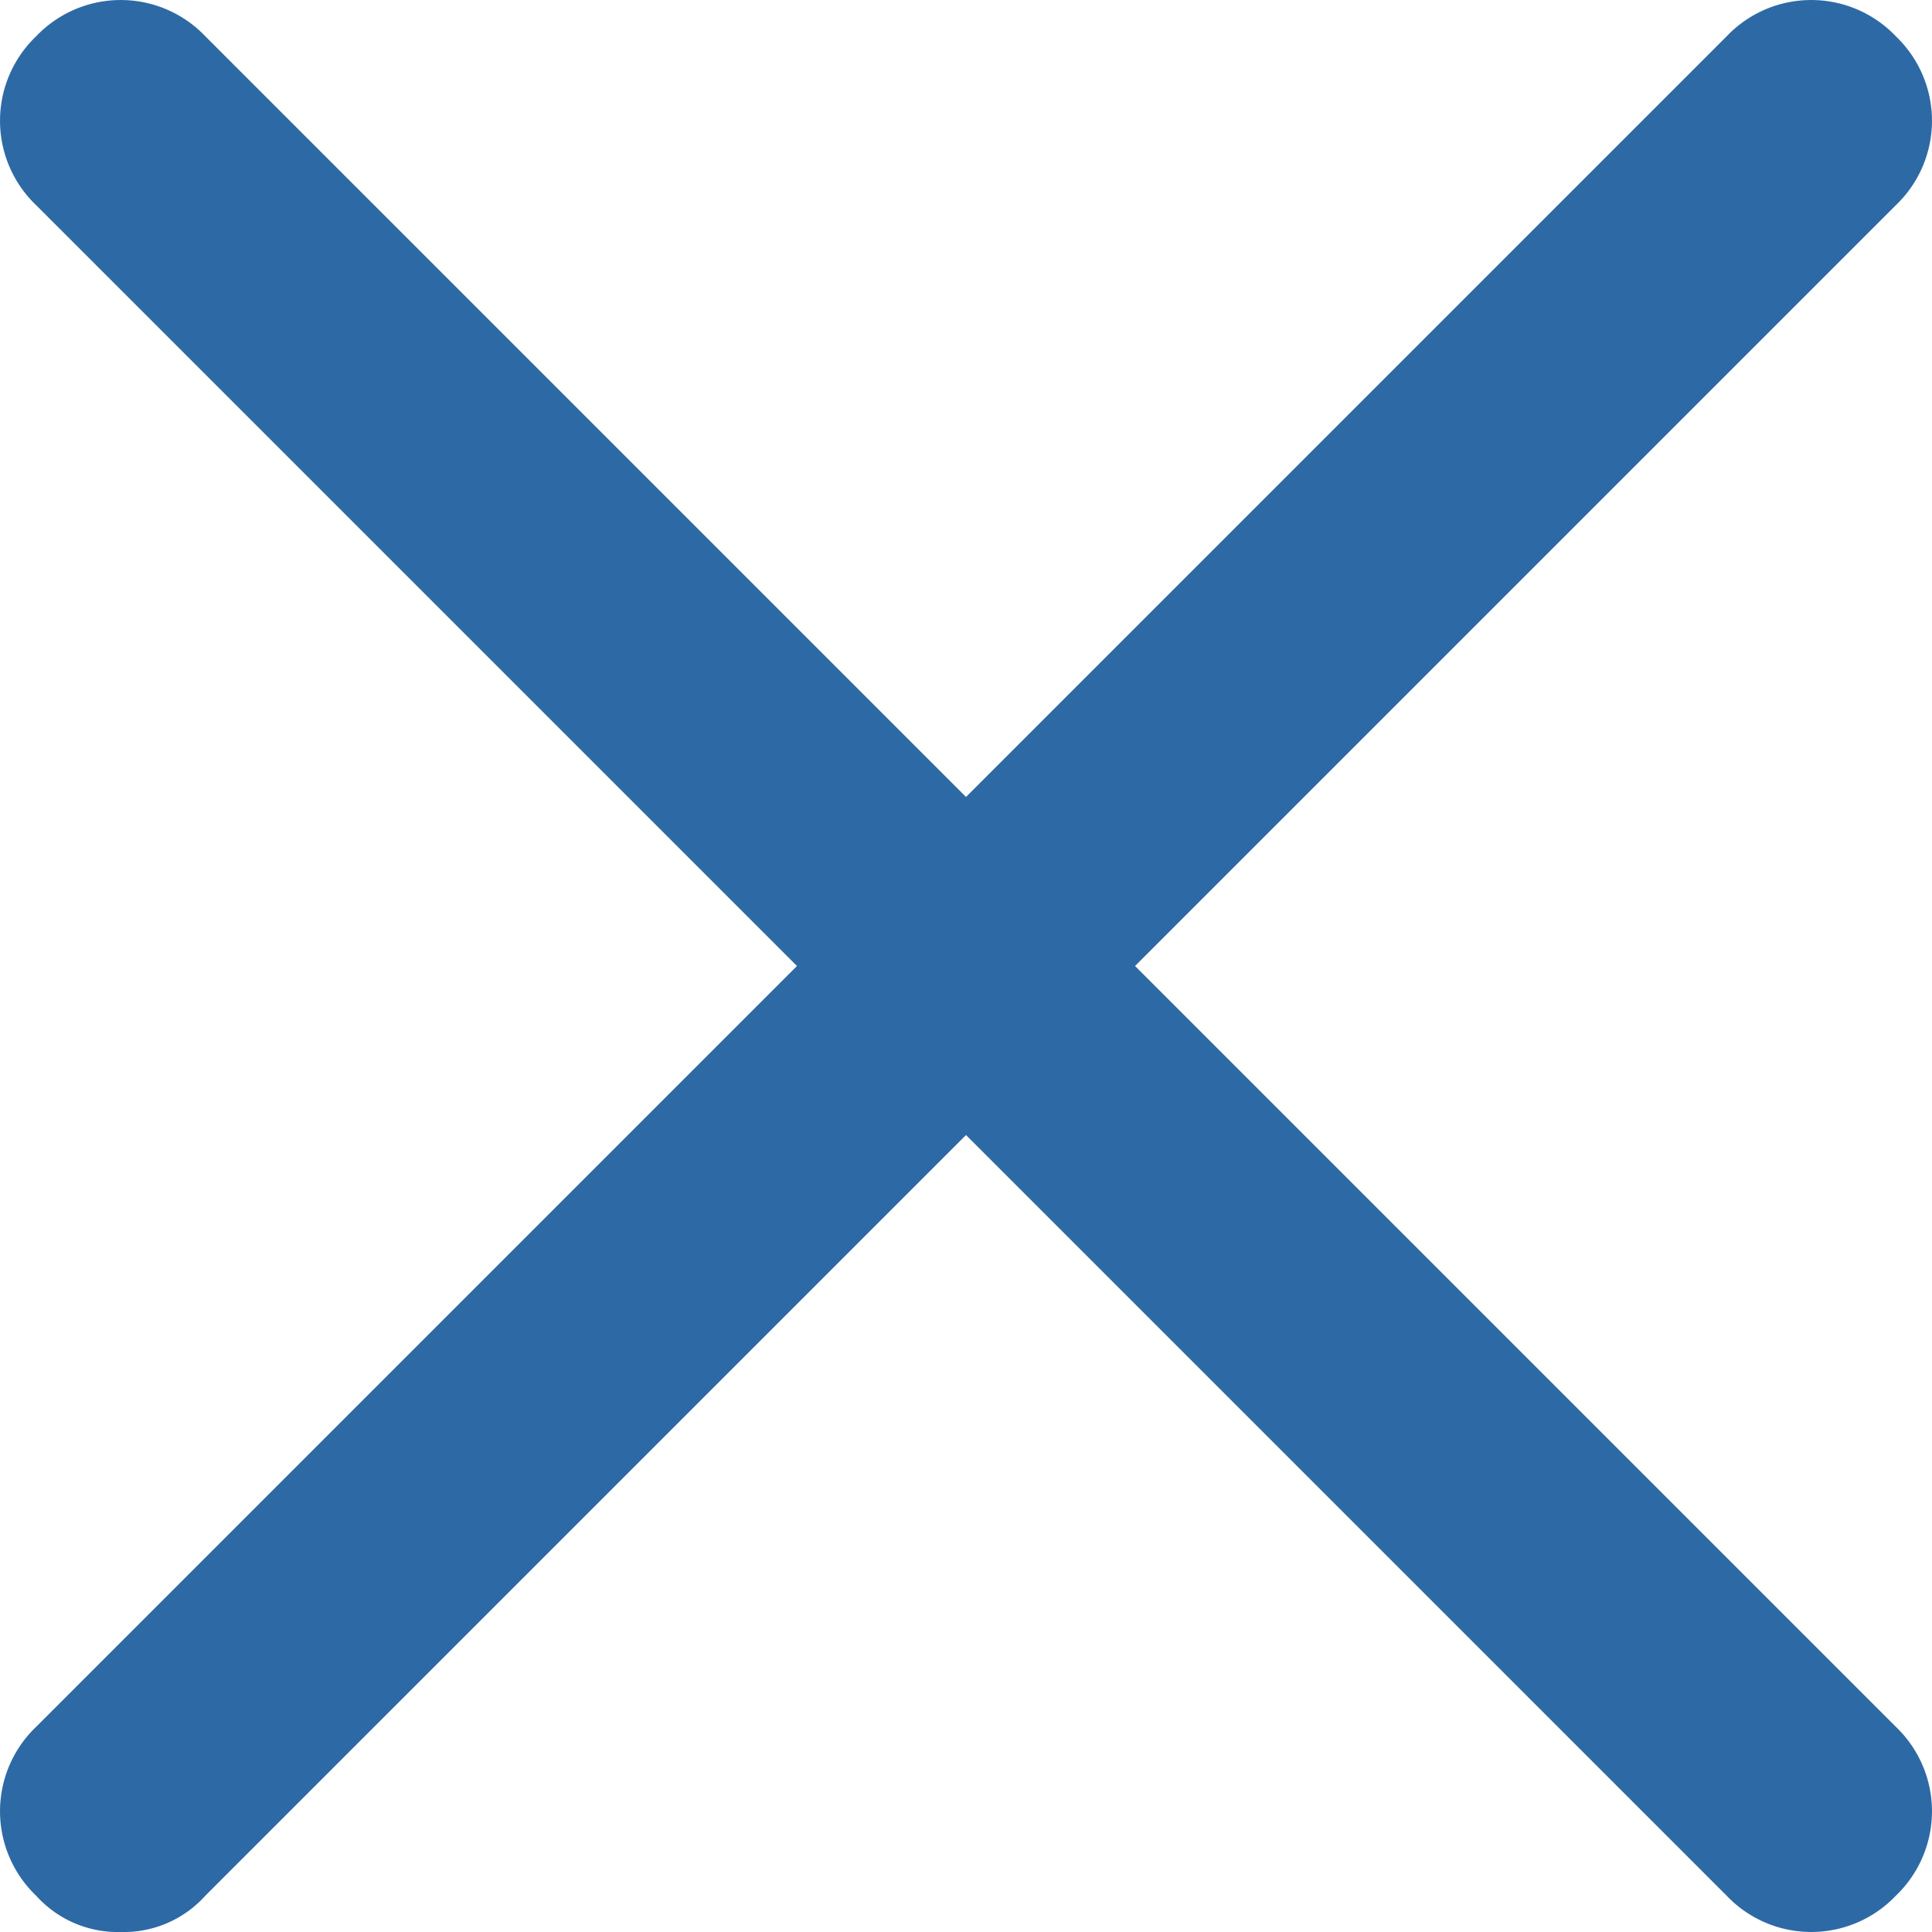 <svg xmlns="http://www.w3.org/2000/svg" width="16" height="16" viewBox="0 0 16 16">
  <path id="Path" d="M15.7.3a.967.967,0,0,0-1.4,0L8,6.6,1.7.3A.967.967,0,0,0,.3.3a.967.967,0,0,0,0,1.4L6.6,8,.3,14.3a.967.967,0,0,0,0,1.4A.908.908,0,0,0,1,16a.908.908,0,0,0,.7-.3L8,9.4l6.3,6.3a.967.967,0,0,0,1.4,0,.967.967,0,0,0,0-1.4L9.4,8l6.3-6.3A.967.967,0,0,0,15.7.3Z" fill="#2d6aa5"/>
</svg>
